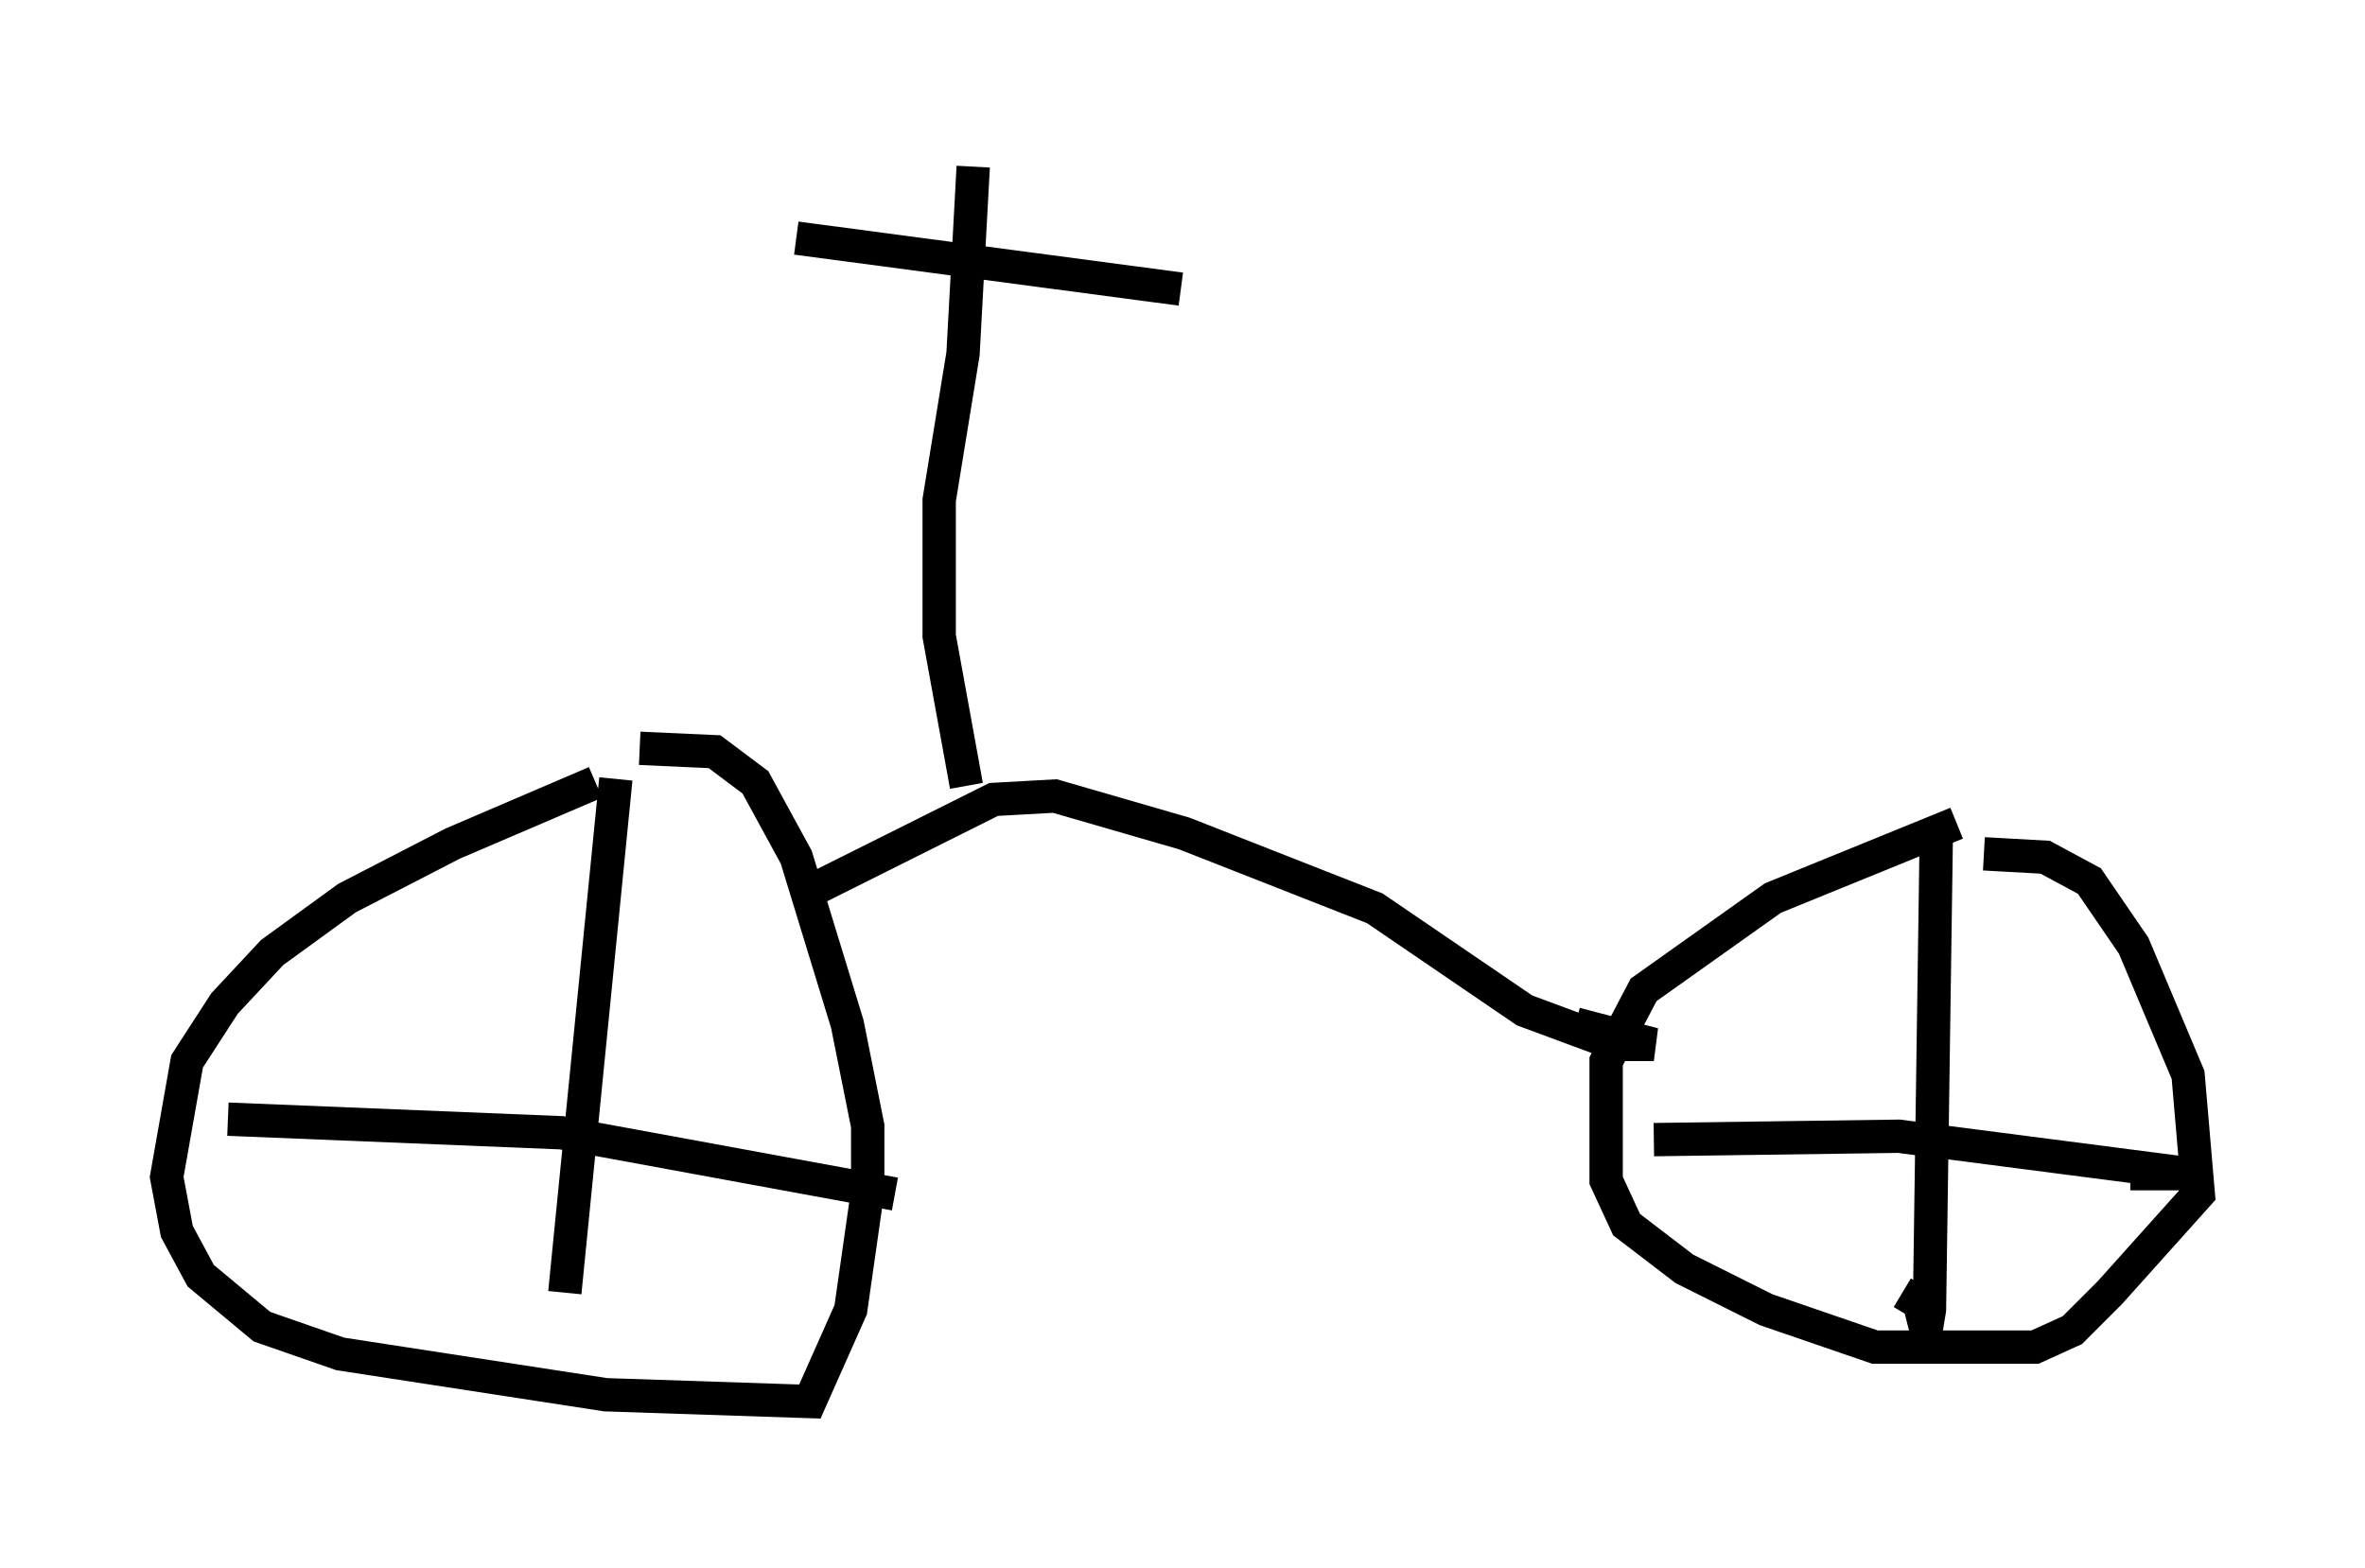 <?xml version="1.0" encoding="utf-8" ?>
<svg baseProfile="full" height="47.057" version="1.1" width="70.944" xmlns="http://www.w3.org/2000/svg" xmlns:ev="http://www.w3.org/2001/xml-events" xmlns:xlink="http://www.w3.org/1999/xlink"><defs /><rect fill="white" height="47.057" width="70.944" x="0" y="0" /><path d="M20.415, 23.375 m-2.552, 0.102 l-4.288, 1.838 -3.165, 1.633 l-2.246, 1.633 -1.429, 1.531 l-1.123, 1.735 -0.613, 3.471 l0.306, 1.633 0.715, 1.327 l1.838, 1.531 2.348, 0.817 l7.963, 1.225 6.125, 0.204 l1.225, -2.756 0.51, -3.573 l0.0, -1.94 -0.613, -3.063 l-1.531, -5.002 -1.225, -2.246 l-1.225, -0.919 -2.246, -0.102 m-0.715, 0.919 l-1.531, 15.415 m-10.106, -5.206 l10.004, 0.408 10.004, 1.838 m31.85, -11.127 l-5.513, 2.246 -3.879, 2.756 l-1.123, 2.144 0.0, 3.573 l0.613, 1.327 1.735, 1.327 l2.45, 1.225 3.267, 1.123 l4.798, 0.0 1.123, -0.51 l1.123, -1.123 2.654, -2.96 l-0.306, -3.573 -1.633, -3.879 l-1.327, -1.94 -1.327, -0.715 l-1.838, -0.102 m-1.429, -0.51 l-0.204, 14.19 -0.102, 0.613 l-0.204, -0.817 -0.51, -0.306 m-7.452, -4.594 l7.35, -0.102 8.677, 1.123 l-1.735, 0.0 m-39.405, -8.575 l5.308, -2.654 1.838, -0.102 l3.879, 1.123 5.717, 2.246 l4.492, 3.063 2.756, 1.021 l1.123, 0.0 -2.348, -0.613 m-18.273, -7.146 l-0.817, -4.492 0.0, -4.083 l0.715, -4.39 0.306, -5.615 m-5.308, 2.144 l11.536, 1.531 " fill="none" stroke="black" stroke-width="1" /></svg>